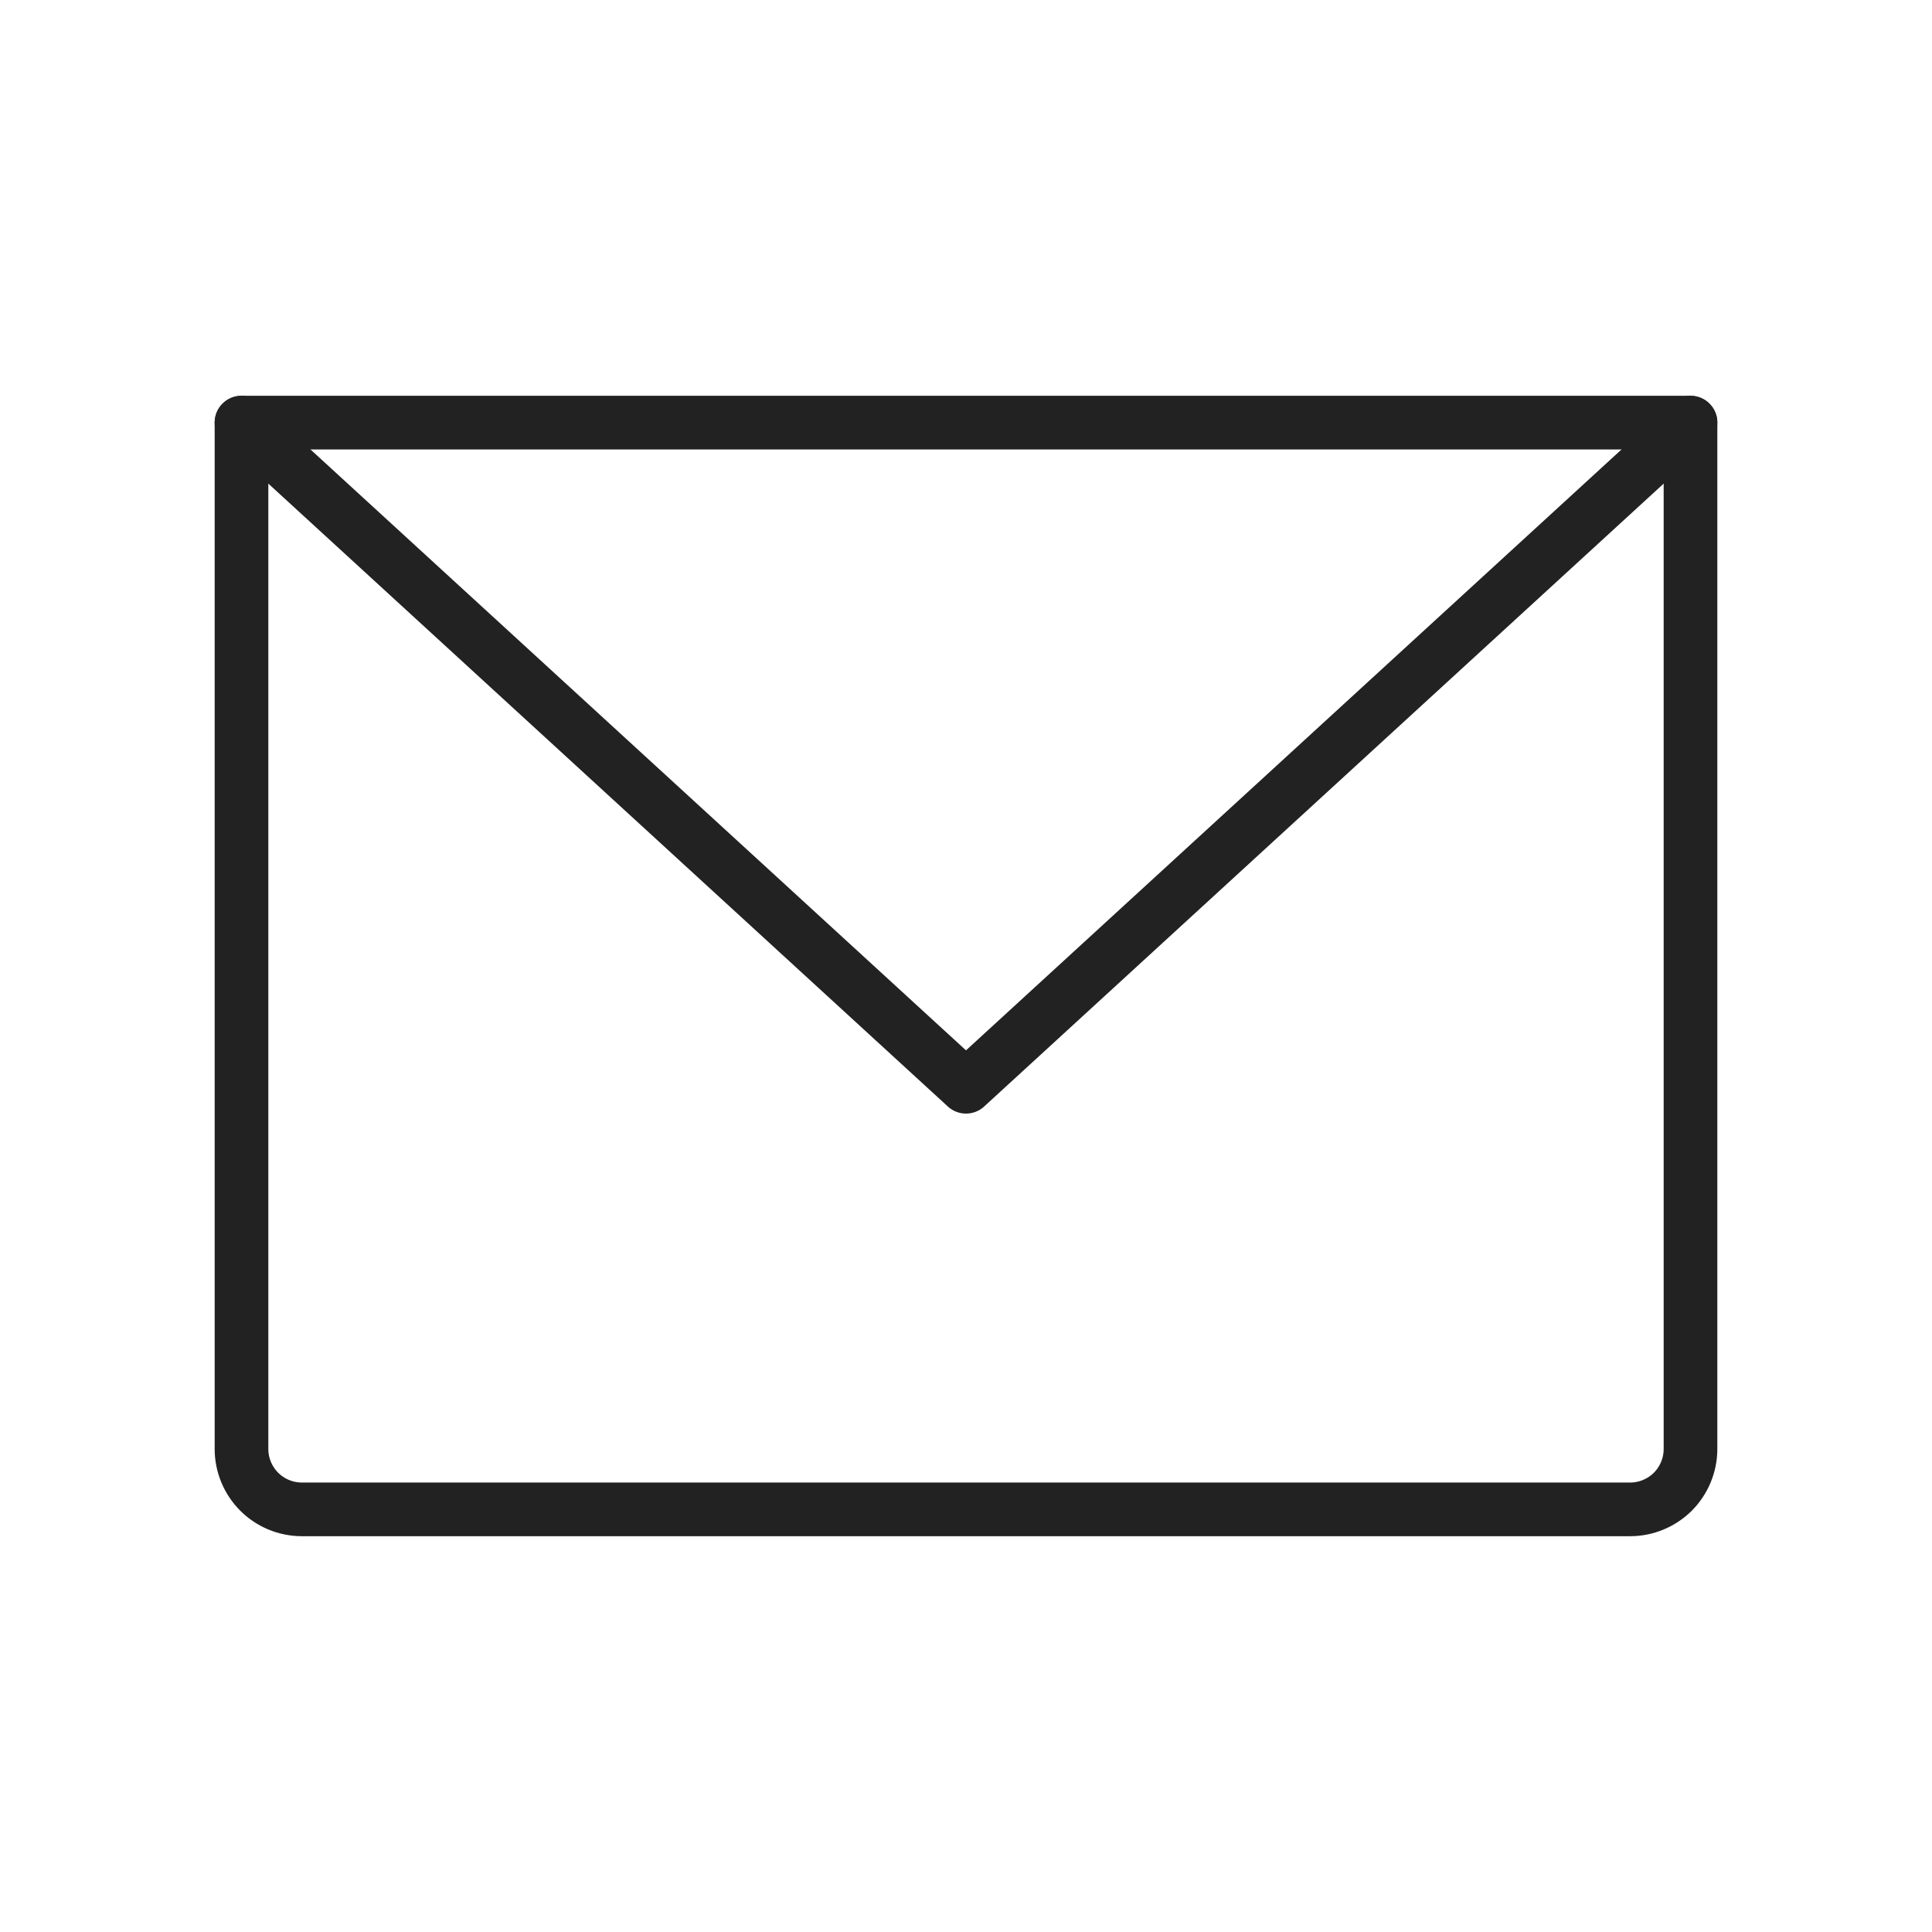 <svg width="36" height="36" viewBox="0 0 36 36" fill="none" xmlns="http://www.w3.org/2000/svg">
<path d="M4.5 7.875H31.5V27C31.5 27.298 31.381 27.584 31.171 27.796C30.959 28.006 30.673 28.125 30.375 28.125H5.625C5.327 28.125 5.04 28.006 4.83 27.796C4.619 27.584 4.5 27.298 4.5 27V7.875Z" stroke="#232222" stroke-linecap="round" stroke-linejoin="round"/>
<path d="M31.5 7.875L18 20.25L4.5 7.875" stroke="#232222" stroke-linecap="round" stroke-linejoin="round"/>
</svg>
